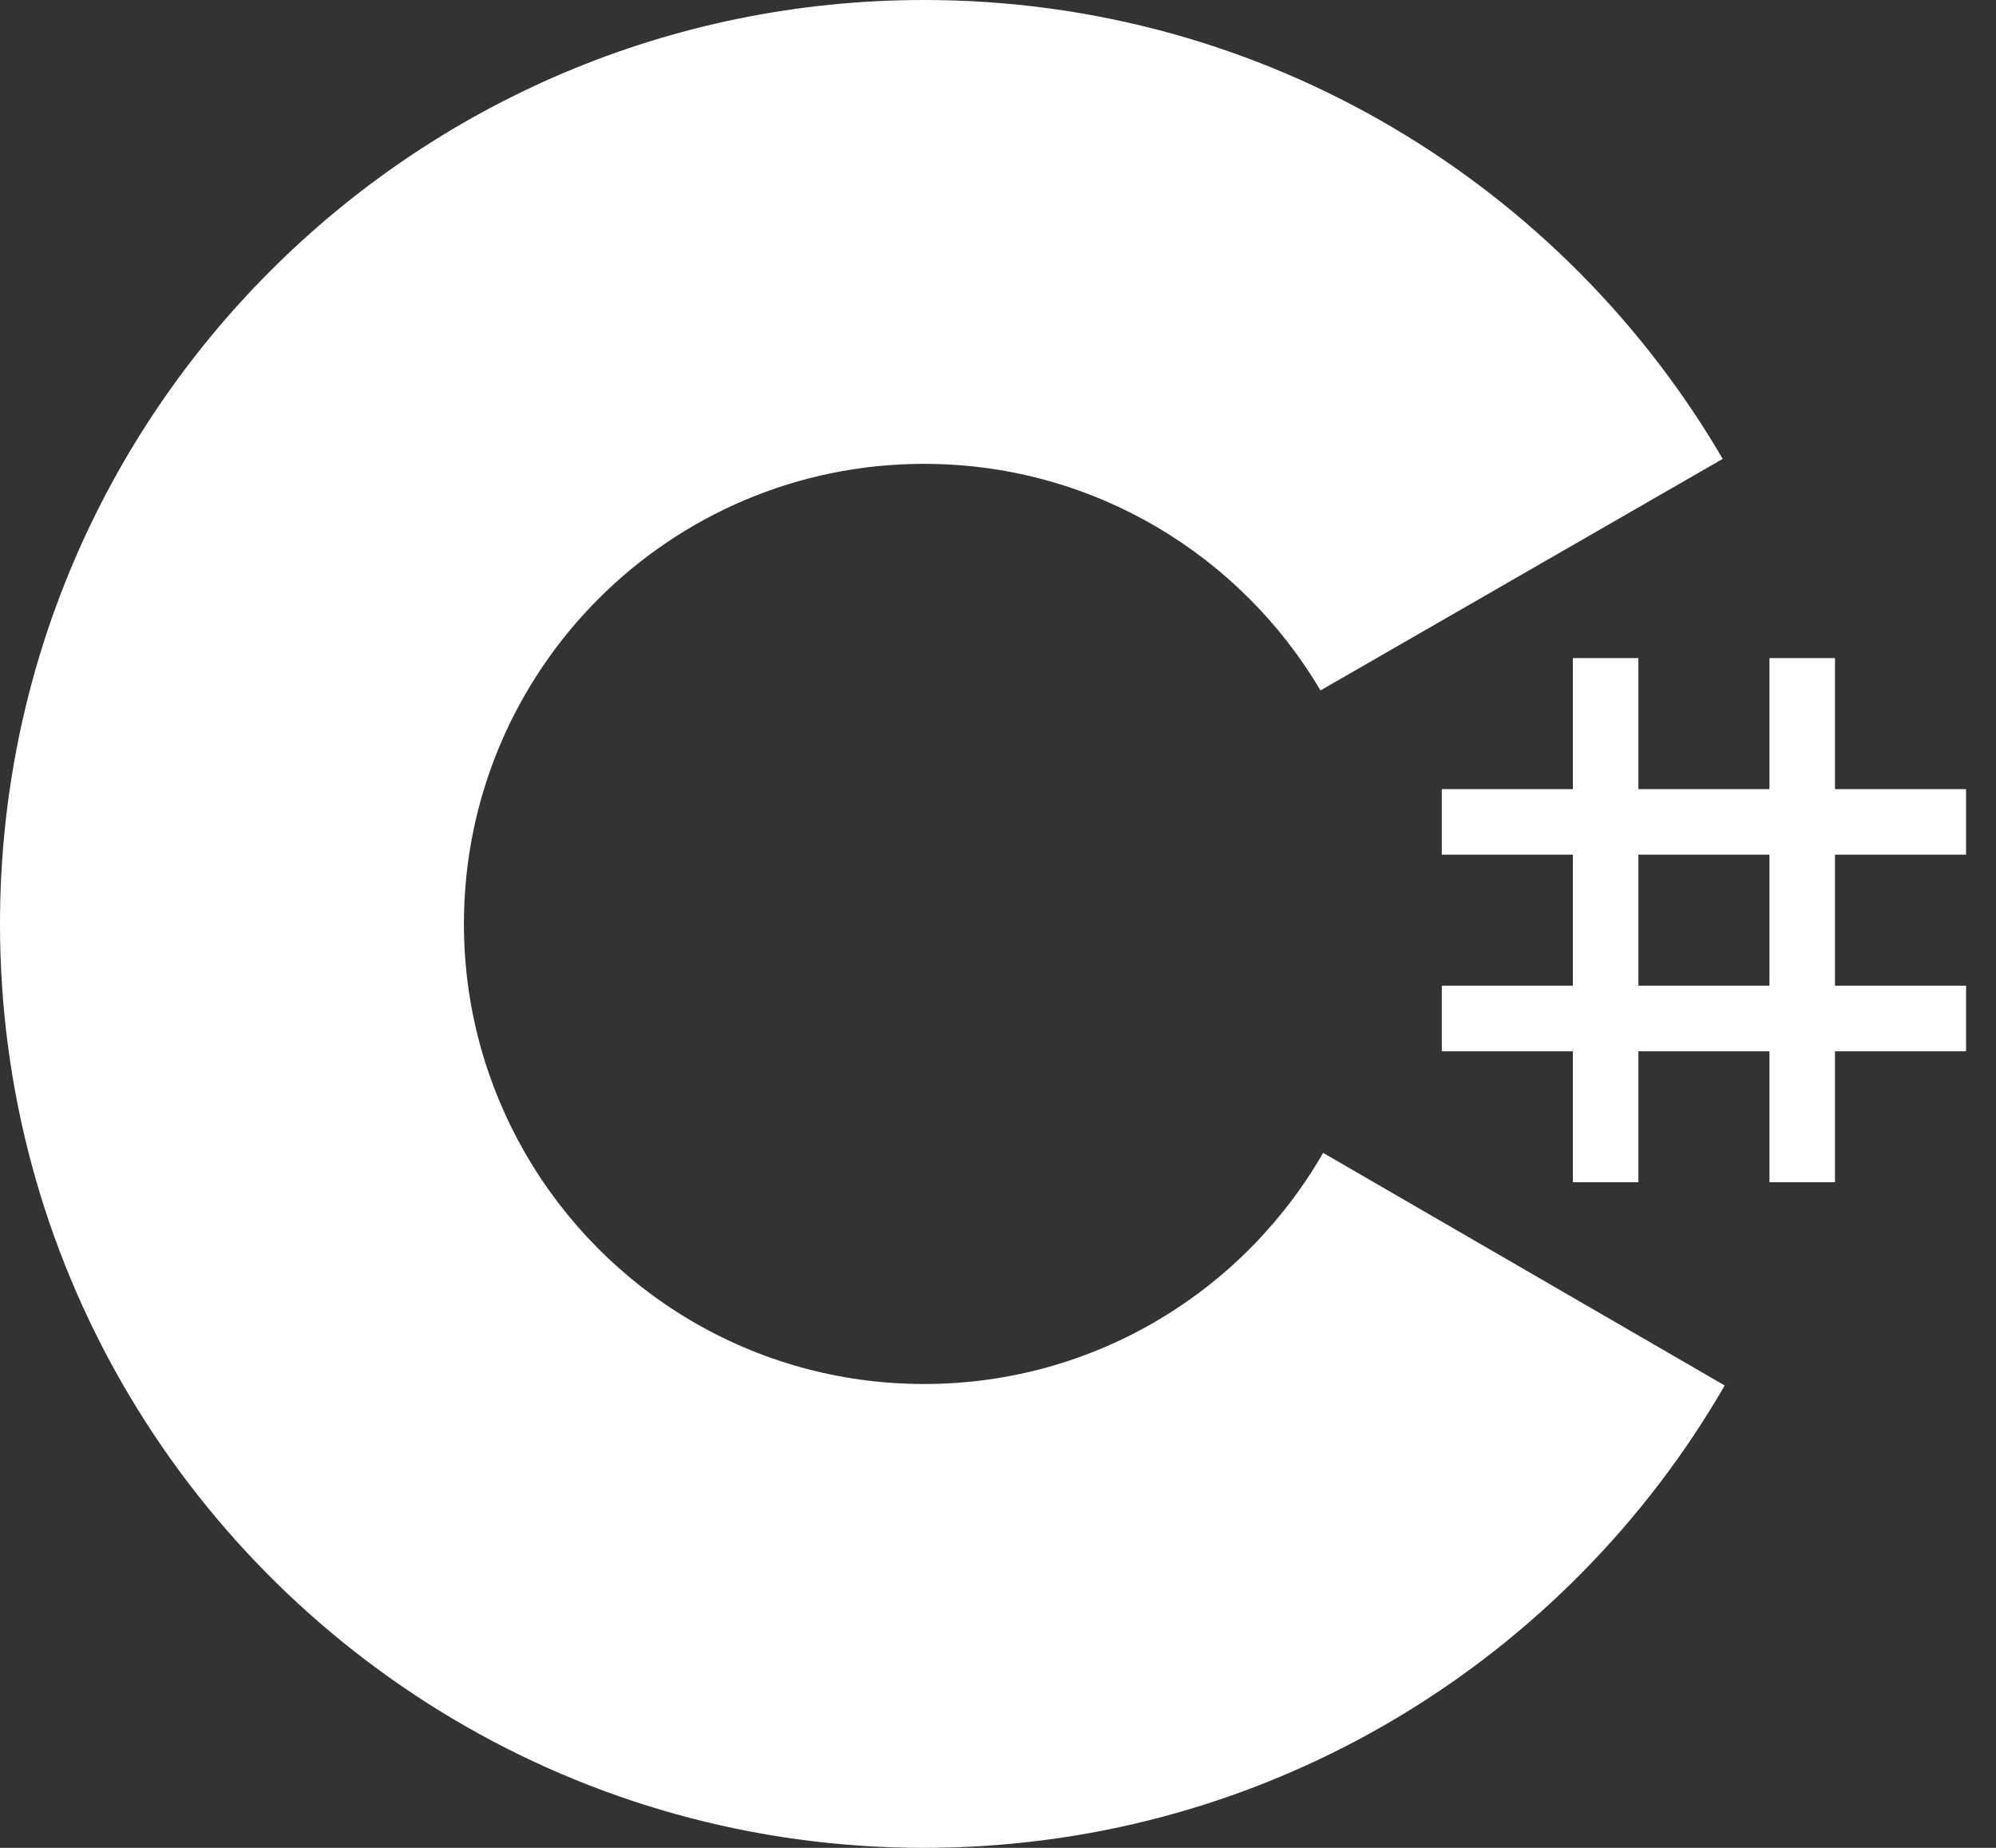 <svg width="54" height="50" viewBox="0 0 54 50" fill="none" xmlns="http://www.w3.org/2000/svg">
<rect x="0" y="0" width="54" height="50" fill="#333333" stroke="none"/>
<path d="M44.325 17.807V21.353H47.871V17.807H49.644V21.353H53.19V23.126H49.644V26.672H53.19V28.445H49.644V31.99H47.871V28.445H44.325V31.99H42.553V28.445H39.007V26.672H42.553V23.126H39.007V21.353H42.553V17.807H44.325ZM47.871 23.126H44.325V26.672H47.871V23.126Z" fill="white"/>
<path d="M25 0C34.248 0 42.323 5.023 46.648 12.488L46.606 12.417L35.725 18.682C33.581 15.052 29.651 12.602 25.142 12.552L25 12.551C18.125 12.551 12.551 18.125 12.551 25C12.551 27.248 13.151 29.356 14.193 31.176C16.339 34.922 20.373 37.449 25 37.449C29.656 37.449 33.713 34.89 35.848 31.104L35.796 31.195L46.661 37.489C42.383 44.892 34.419 49.899 25.279 49.998L25 50C15.723 50 7.625 44.946 3.311 37.441C1.205 33.777 0 29.529 0 25C0 11.193 11.193 0 25 0Z" fill="white"/>
</svg>
